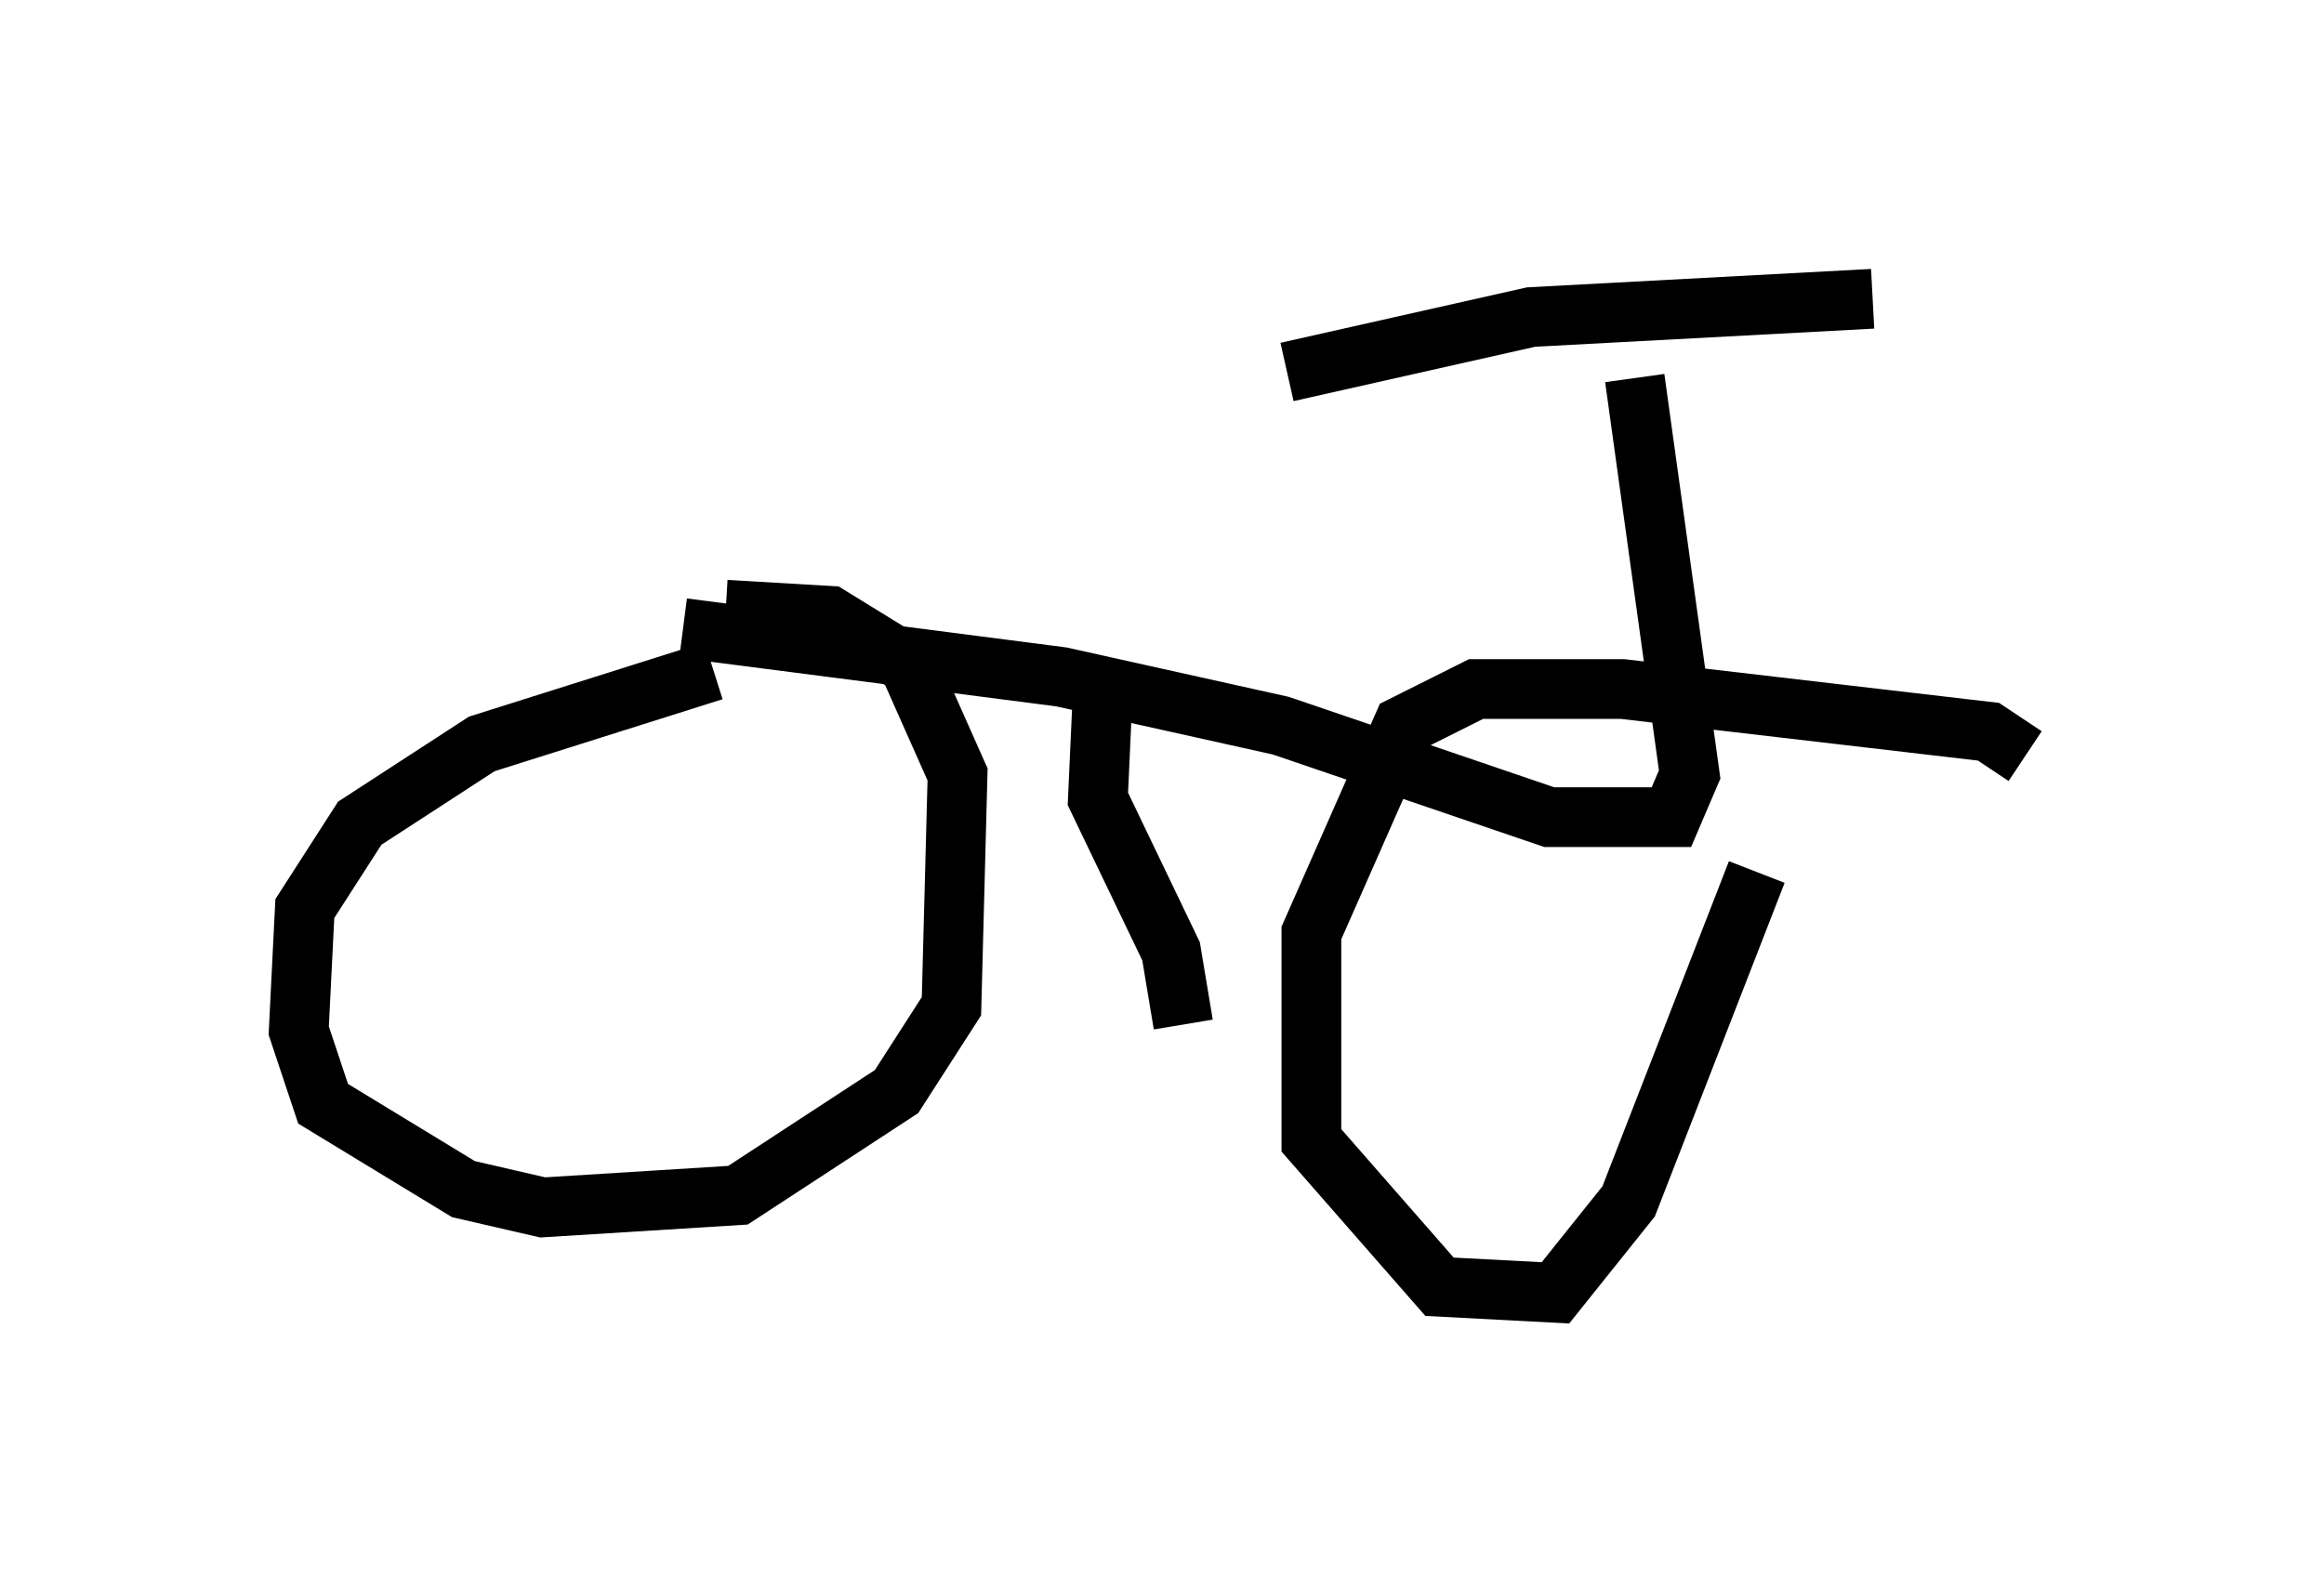 <?xml version="1.0" encoding="utf-8" ?>
<svg baseProfile="full" height="26.64" version="1.1" width="38.89" xmlns="http://www.w3.org/2000/svg" xmlns:ev="http://www.w3.org/2001/xml-events" xmlns:xlink="http://www.w3.org/1999/xlink"><defs /><rect fill="white" height="26.64" width="38.89" x="0" y="0" /><path d="M13.983, 11.023 m-2.042, 0.204 l-3.879, 1.225 -2.042, 1.327 l-0.919, 1.429 -0.102, 2.042 l0.408, 1.225 2.348, 1.429 l1.327, 0.306 3.267, -0.204 l2.654, -1.735 0.919, -1.429 l0.102, -3.879 -0.817, -1.838 l-1.327, -0.817 -1.735, -0.102 m21.744, 2.45 l-0.613, -0.408 -6.125, -0.715 l-2.45, 0.0 -1.225, 0.613 l-1.531, 3.471 0.0, 3.471 l2.144, 2.45 1.94, 0.102 l1.225, -1.531 2.144, -5.513 m-17.967, -4.083 l6.329, 0.817 3.675, 0.817 l4.492, 1.531 2.042, 0.0 l0.306, -0.715 -0.919, -6.635 m-5.819, -0.102 l4.083, -0.919 5.717, -0.306 m-12.863, 6.125 l-0.102, 2.246 1.225, 2.552 l0.204, 1.225 m-2.144, -9.188 " fill="none" stroke="black" stroke-width="1" /></svg>